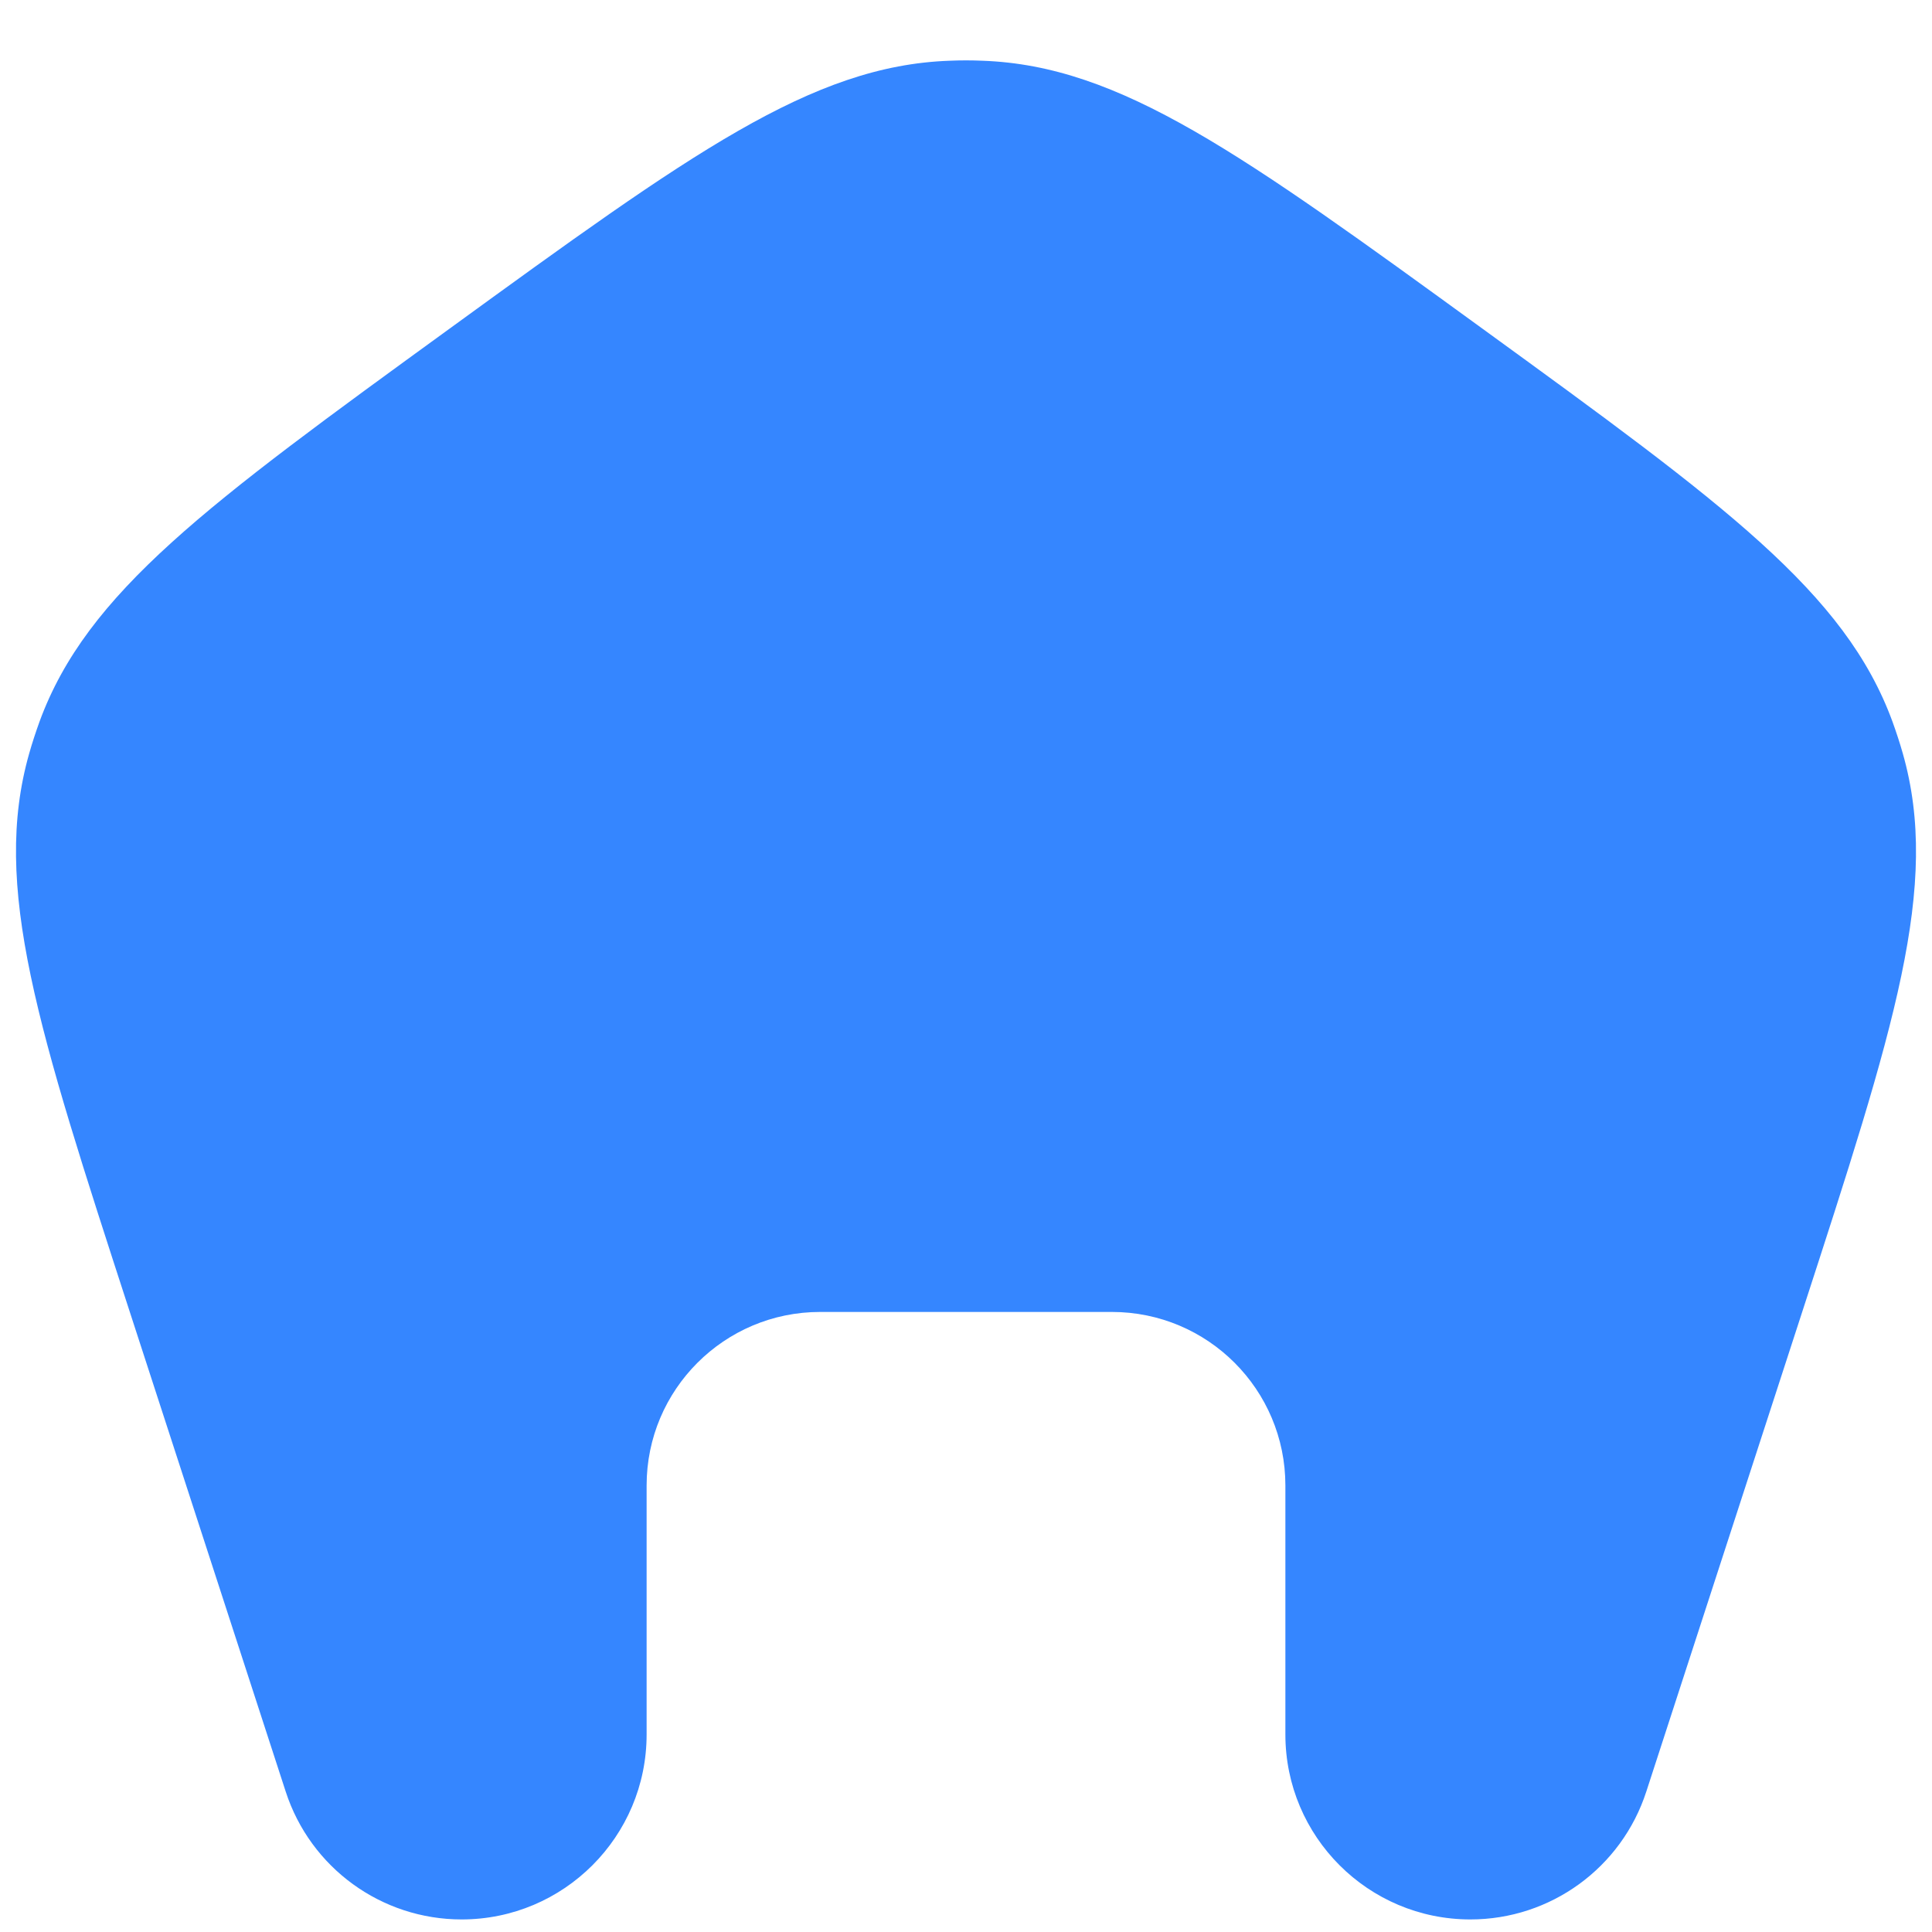 <svg width="16" height="16" viewBox="0 0 16 16" fill="none" xmlns="http://www.w3.org/2000/svg">
<path d="M3.72 2.724C5.72 1.271 6.72 0.544 7.863 0.503C7.954 0.499 8.046 0.499 8.137 0.503C9.28 0.544 10.28 1.271 12.28 2.724C14.28 4.177 15.28 4.904 15.673 5.977C15.704 6.063 15.733 6.151 15.758 6.239C16.071 7.338 15.689 8.513 14.925 10.865L13.634 14.837C13.429 15.469 12.841 15.896 12.177 15.896C11.331 15.896 10.645 15.21 10.645 14.364V12.302C10.645 11.508 10.002 10.865 9.208 10.865H6.792C5.999 10.865 5.355 11.508 5.355 12.302V14.364C5.355 15.21 4.669 15.896 3.823 15.896C3.159 15.896 2.571 15.469 2.366 14.837L1.075 10.865C0.311 8.513 -0.071 7.338 0.242 6.239C0.267 6.151 0.296 6.063 0.327 5.977C0.72 4.904 1.72 4.177 3.72 2.724Z" fill="#3586FF"/>
</svg>
